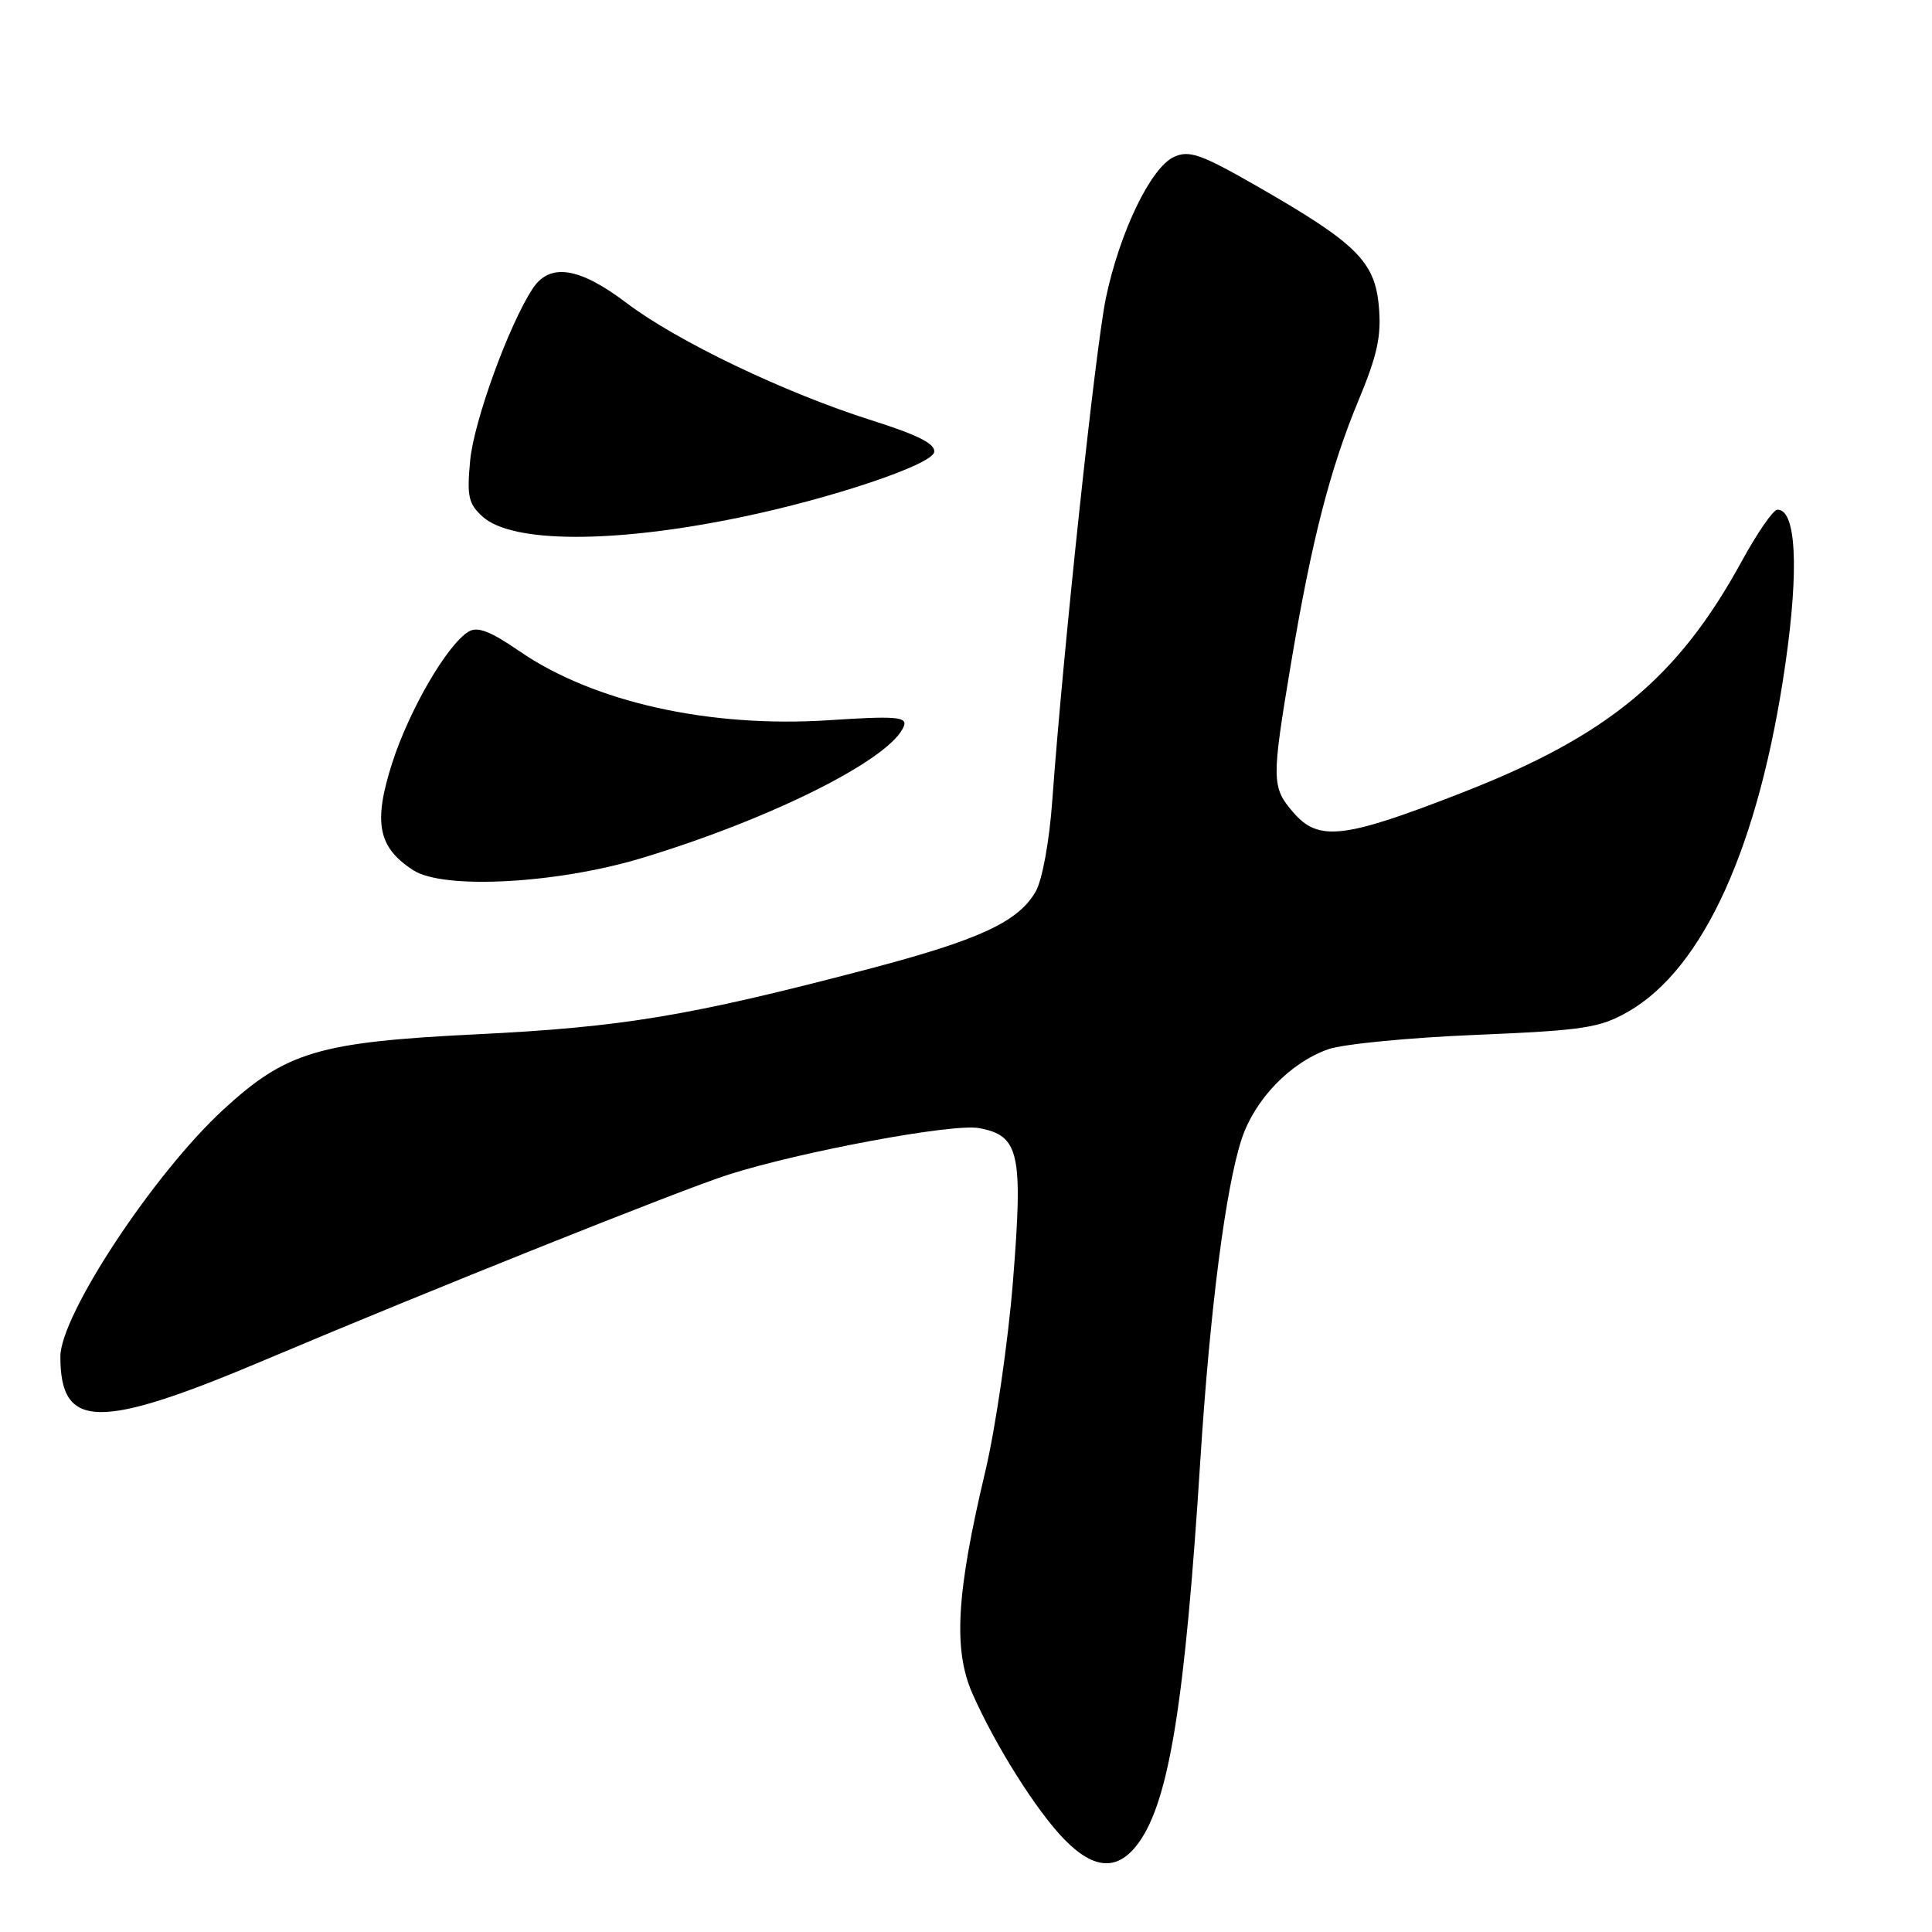<?xml version="1.0" encoding="UTF-8" standalone="no"?>
<!DOCTYPE svg PUBLIC "-//W3C//DTD SVG 1.1//EN" "http://www.w3.org/Graphics/SVG/1.1/DTD/svg11.dtd" >
<svg xmlns="http://www.w3.org/2000/svg" xmlns:xlink="http://www.w3.org/1999/xlink" version="1.1" viewBox="0 0 256 256">
 <g >
 <path fill="currentColor"
d=" M 150.93 244.10 C 154.93 238.48 157.02 225.49 159.05 193.50 C 160.32 173.54 162.41 157.33 164.53 150.92 C 166.27 145.66 170.94 140.82 176.00 139.03 C 177.93 138.35 186.70 137.49 195.50 137.13 C 209.82 136.53 211.94 136.21 215.69 134.08 C 225.73 128.37 233.13 112.01 236.59 87.85 C 238.40 75.24 237.98 67.44 235.50 67.54 C 234.95 67.56 232.84 70.62 230.81 74.33 C 222.34 89.83 213.10 97.48 193.74 105.03 C 178.07 111.15 174.72 111.54 171.37 107.65 C 168.48 104.29 168.47 103.42 171.07 87.88 C 173.80 71.61 176.24 62.10 180.04 52.98 C 182.52 47.01 183.06 44.50 182.70 40.55 C 182.17 34.62 179.70 32.20 166.45 24.61 C 159.13 20.42 157.57 19.87 155.56 20.79 C 152.49 22.19 148.36 30.76 146.53 39.52 C 145.14 46.25 140.85 86.40 139.44 106.00 C 139.04 111.54 138.11 116.61 137.22 118.16 C 134.89 122.17 129.76 124.54 114.96 128.43 C 91.29 134.64 82.51 136.10 63.14 137.05 C 42.21 138.08 37.91 139.36 29.58 147.04 C 20.34 155.55 8.00 174.27 8.00 179.76 C 8.00 189.46 13.05 189.53 35.27 180.13 C 56.84 171.01 90.27 157.64 96.50 155.65 C 106.12 152.58 126.29 148.83 129.73 149.48 C 135.08 150.48 135.58 152.76 134.22 169.82 C 133.57 177.90 131.92 189.22 130.55 195.00 C 126.72 211.11 126.29 218.61 128.86 224.43 C 131.94 231.38 137.39 240.02 141.05 243.75 C 145.04 247.82 148.20 247.93 150.93 244.10 Z  M 85.00 113.71 C 102.47 108.43 118.39 100.39 119.80 96.12 C 120.17 94.98 118.46 94.86 109.88 95.43 C 94.02 96.47 78.66 93.05 68.82 86.28 C 64.96 83.63 63.26 82.97 62.08 83.70 C 59.24 85.44 54.24 94.05 51.97 101.09 C 49.43 109.01 50.08 112.30 54.78 115.32 C 58.79 117.90 73.78 117.09 85.00 113.71 Z  M 98.09 68.55 C 110.22 66.04 123.45 61.59 123.78 59.92 C 123.99 58.83 121.72 57.67 115.51 55.70 C 103.98 52.05 89.70 45.21 83.03 40.15 C 76.73 35.38 72.84 34.79 70.57 38.26 C 67.42 43.07 62.81 55.75 62.30 61.00 C 61.85 65.76 62.07 66.76 63.95 68.46 C 67.86 71.99 81.29 72.03 98.09 68.55 Z "/>
</g>
</svg>